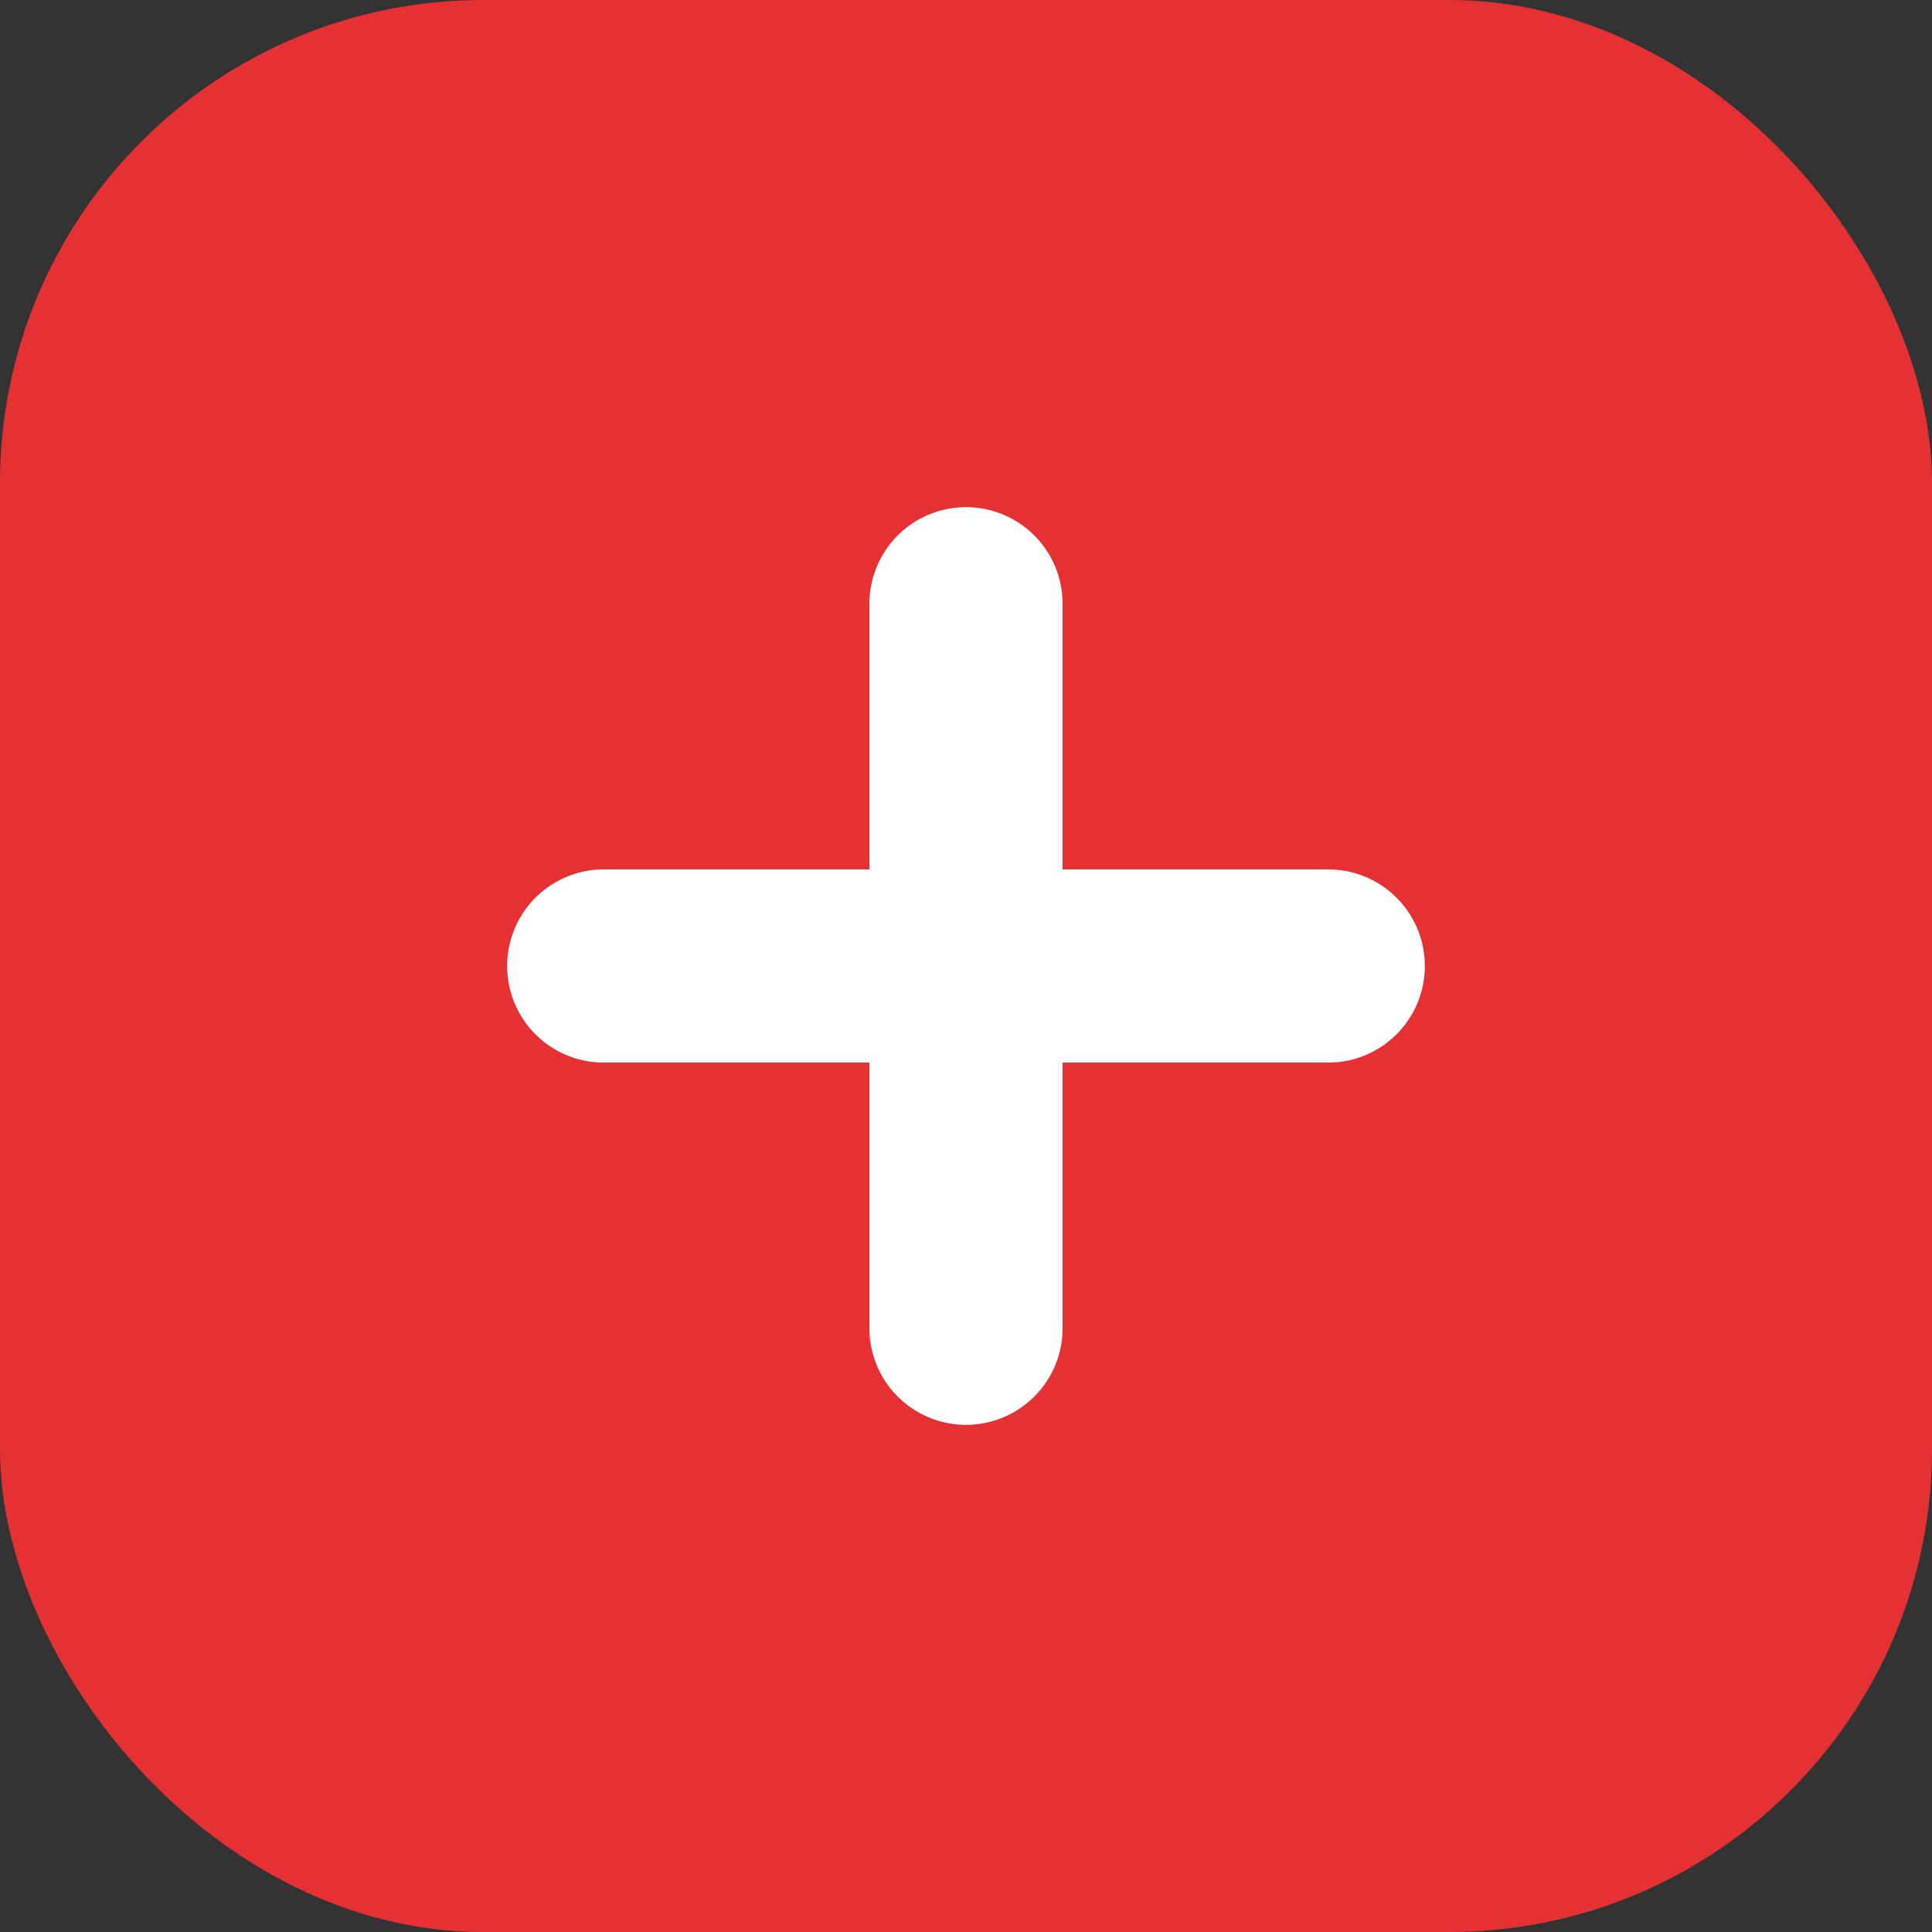 <svg width="20" height="20" viewBox="0 0 20 20" fill="none" xmlns="http://www.w3.org/2000/svg">
<rect x="0" y="0" width="20" height="20" fill="#333333" stroke="none"/>
<rect width="20" height="20" rx="5" fill="#E63134"/>
<mask id="mask0_2003_32" style="mask-type:alpha" maskUnits="userSpaceOnUse" x="4" y="4" width="12" height="12">
<rect x="4.375" y="4.375" width="11.25" height="11.25" rx="5" fill="#4F4F4F"/>
</mask>
<g mask="url(#mask0_2003_32)">
</g>
<path d="M10 13.75V10M10 10V6.25M10 10H13.75M10 10H6.25" stroke="white" stroke-width="2" stroke-linecap="round"/>
</svg>
